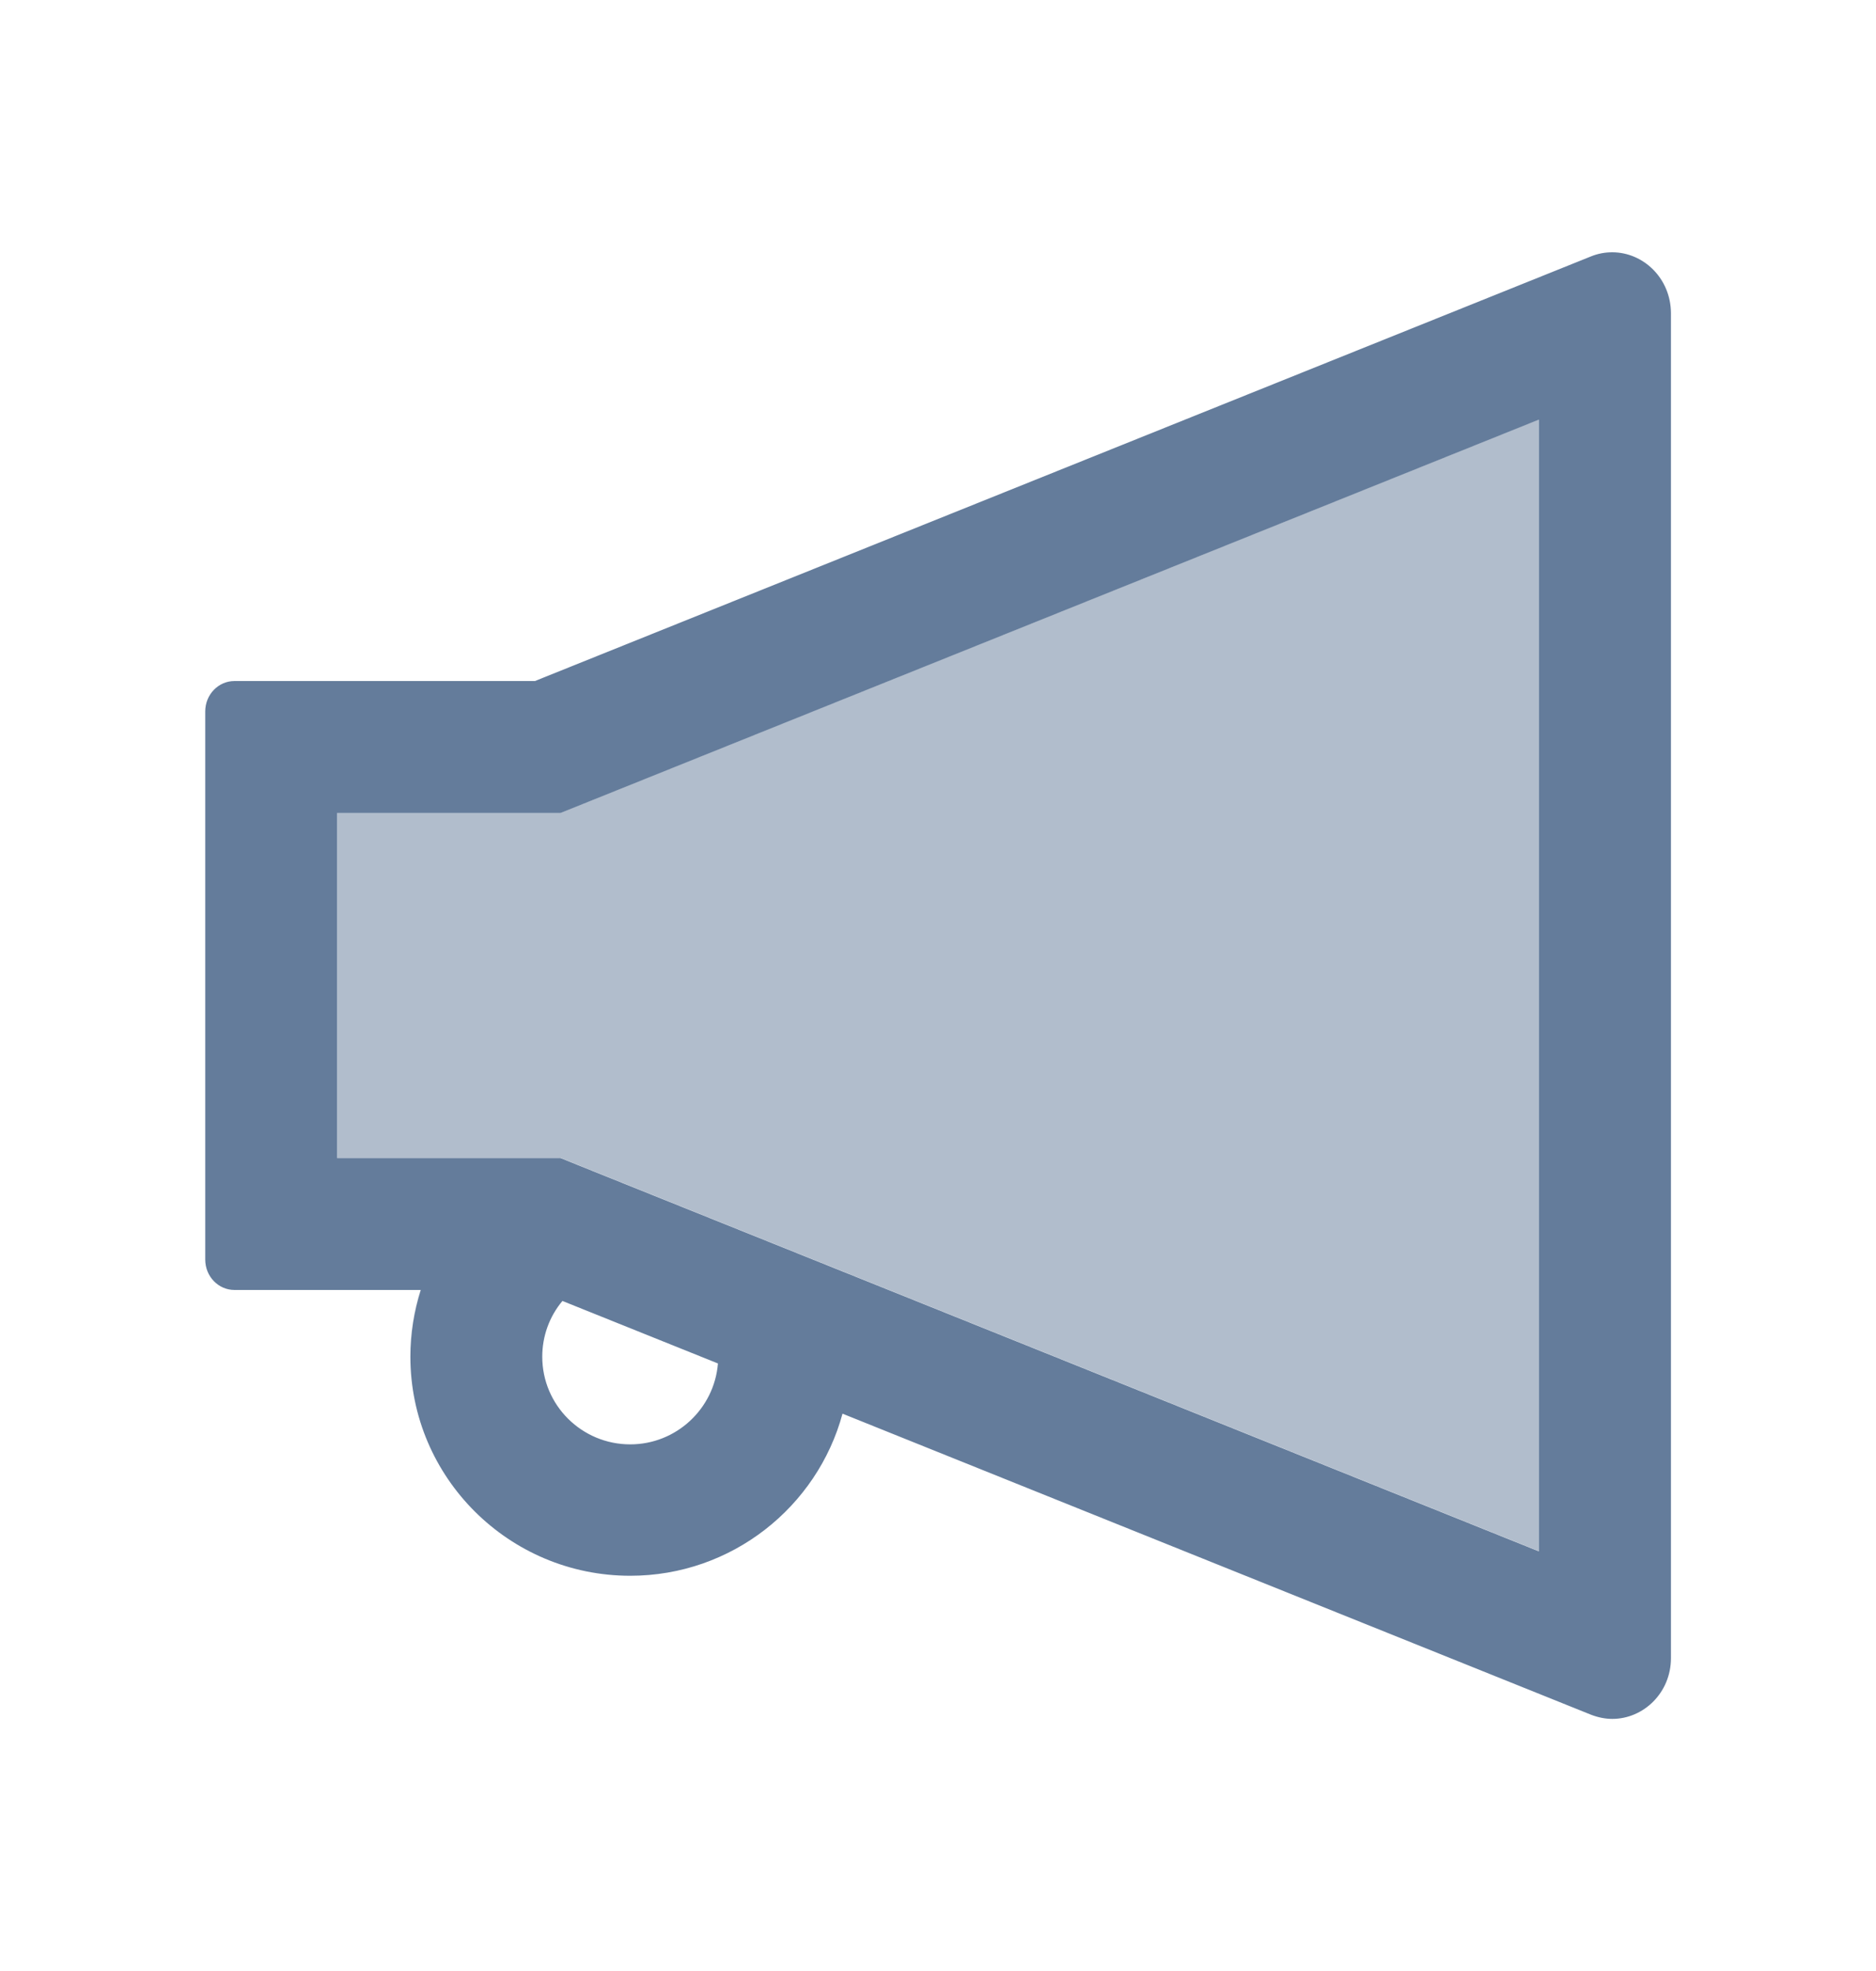 <svg width="20" height="21" viewBox="0 0 20 21" fill="none" xmlns="http://www.w3.org/2000/svg">
<path d="M4.484 13.742C4.412 13.969 4.375 14.209 4.375 14.453C4.375 14.209 4.414 13.969 4.486 13.742H4.484ZM5.975 8.66H3.594V12.336H5.975L6.227 12.438L16.406 16.527V4.469L6.227 8.559L5.975 8.66Z" fill="#647C9B" fill-opacity="0.5"/>
<path d="M17.188 2.688C17.113 2.688 17.037 2.701 16.961 2.732L5.703 7.256H2.5C2.328 7.256 2.188 7.4 2.188 7.58V13.42C2.188 13.6 2.328 13.744 2.5 13.744H4.486C4.414 13.971 4.375 14.211 4.375 14.455C4.375 15.742 5.426 16.789 6.719 16.789C7.801 16.789 8.713 16.055 8.982 15.062L16.963 18.27C17.039 18.299 17.115 18.314 17.189 18.314C17.52 18.314 17.814 18.037 17.814 17.666V3.336C17.812 2.965 17.52 2.688 17.188 2.688ZM6.719 15.389C6.201 15.389 5.781 14.971 5.781 14.455C5.781 14.236 5.857 14.027 5.996 13.861L7.654 14.527C7.615 15.008 7.211 15.389 6.719 15.389ZM16.406 16.529L6.227 12.44L5.975 12.338H3.594V8.662H5.975L6.227 8.561L16.406 4.471V16.529Z" fill="#647C9B"/>
</svg>
